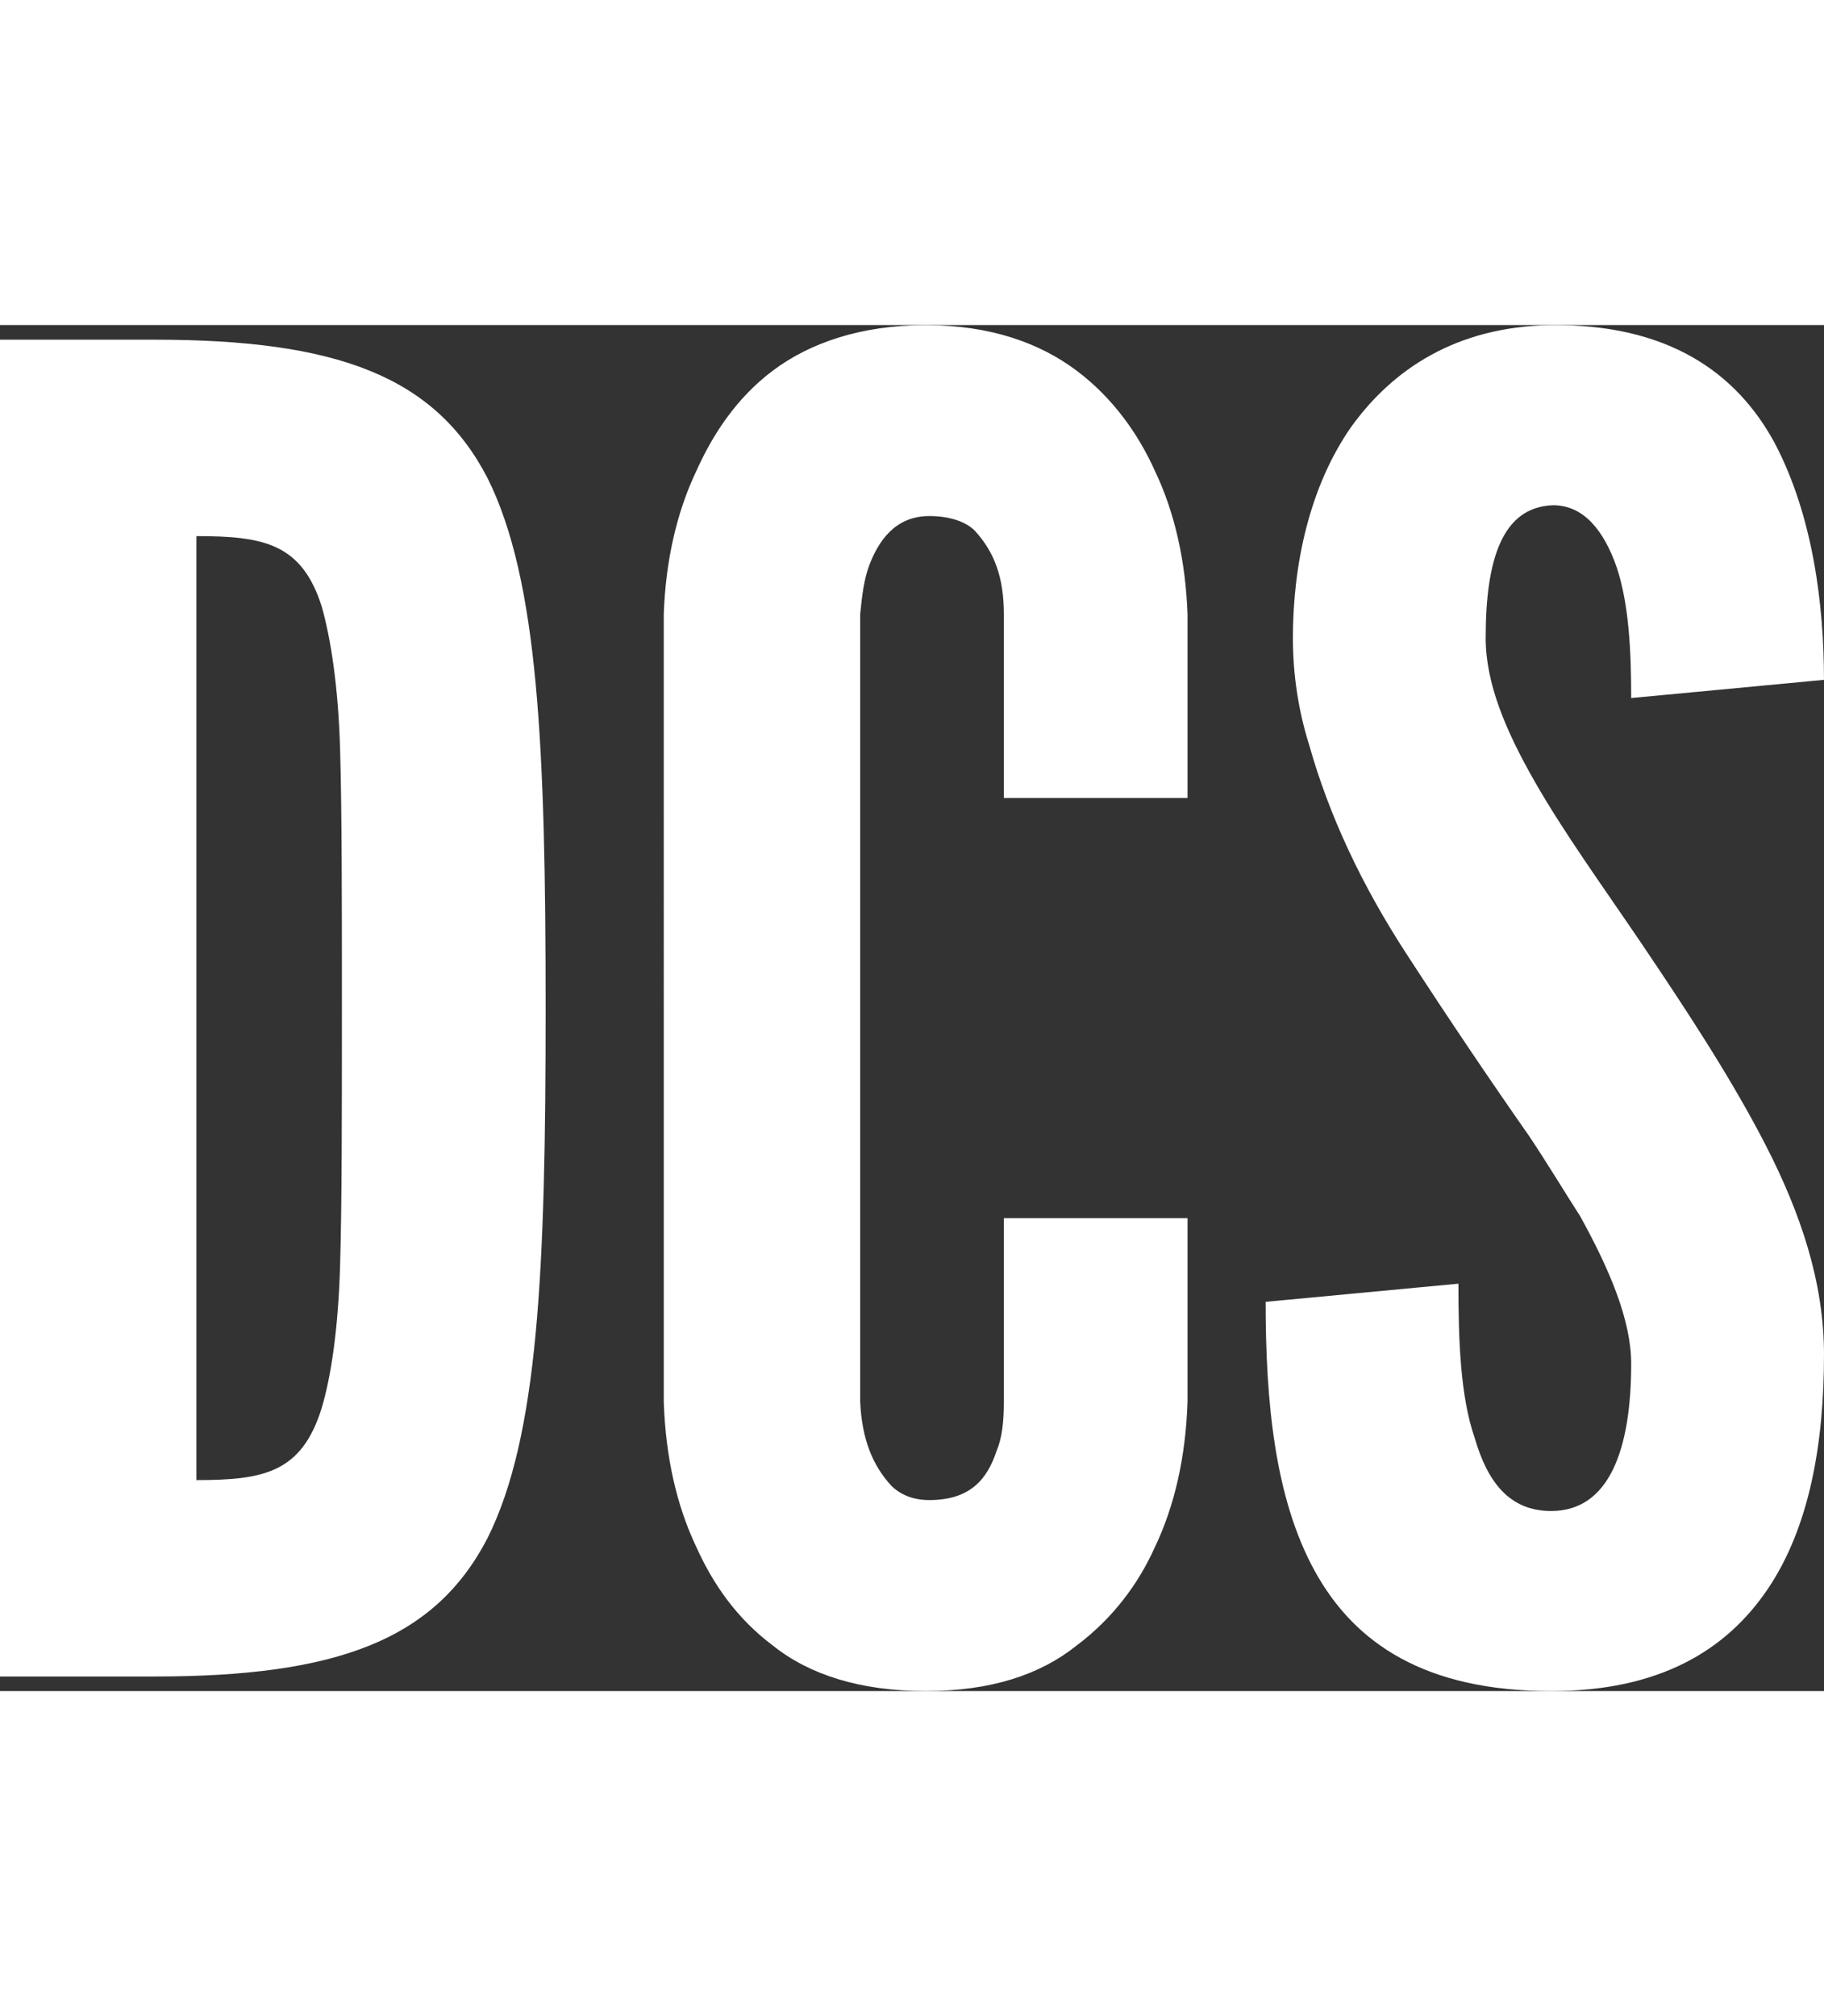 <?xml version="1.0" encoding="iso-8859-1"?>
<!-- Generator: Adobe Illustrator 24.0.1, SVG Export Plug-In . SVG Version: 6.00 Build 0)  -->
<svg version="1.1" id="Layer_1" xmlns="http://www.w3.org/2000/svg" xmlns:xlink="http://www.w3.org/1999/xlink" width="76" height="84" x="0px" y="0px"
	 viewBox="0 0 70.211 52.578" style="enable-background:new 0 0 70.211 52.578;" xml:space="preserve">
<rect x="0" y="0" width="70.211" height="52.578" fill="#333333" stroke="none"/>
<path style="fill:#FFFFFF;" d="M5.951,0.563H0v51.455h5.951c7,0,10.781-1.4,12.812-5.32c1.96-3.921,2.24-10.291,2.24-20.372
	s-0.28-16.522-2.24-20.442C16.732,1.963,12.951,0.563,5.951,0.563z M13.091,36.197c-0.07,2.45-0.35,4.271-0.7,5.46
	c-0.77,2.521-2.24,2.801-4.83,2.801V8.124c2.59,0,4.06,0.28,4.83,2.73c0.35,1.26,0.63,3.08,0.7,5.46
	c0.07,2.45,0.07,5.741,0.07,9.941S13.162,33.747,13.091,36.197z M44.451,5.603c0.771,1.61,1.19,3.501,1.26,5.53v7.071h-7.07v-7.071
	c0-1.399-0.35-2.38-1.12-3.22c-0.35-0.351-0.98-0.561-1.75-0.561c-1.33,0-1.96,0.98-2.31,1.891c-0.21,0.56-0.28,1.19-0.35,1.89
	v30.313c0.07,1.471,0.49,2.45,1.19,3.221c0.35,0.35,0.84,0.56,1.47,0.56c1.61,0,2.24-0.84,2.59-1.89c0.21-0.49,0.28-1.12,0.28-1.891
	v-7.07h7.07v7.07c-0.069,2.101-0.489,3.99-1.26,5.601c-0.63,1.4-1.61,2.73-3.011,3.78c-1.399,1.12-3.29,1.751-5.81,1.751
	s-4.48-0.631-5.88-1.751c-1.4-1.05-2.31-2.38-2.94-3.78c-0.77-1.61-1.19-3.5-1.26-5.601V11.134c0.07-2.029,0.49-3.92,1.26-5.53
	c0.63-1.4,1.54-2.8,2.94-3.851c1.4-1.05,3.36-1.75,5.88-1.75s4.411,0.7,5.81,1.75C42.841,2.804,43.821,4.203,44.451,5.603z
	 M67.971,31.576c1.33,2.591,2.24,5.251,2.24,8.051c0,3.431-0.56,6.651-2.17,9.031s-4.2,3.921-8.331,3.921
	c-4.83,0-7.561-1.82-9.101-4.621c-1.54-2.8-1.891-6.511-1.891-10.361l7.421-0.699c0,2.17,0.07,4.34,0.63,5.95
	c0.49,1.68,1.33,2.8,2.94,2.8c2.24,0,3.08-2.38,3.08-5.67c0-1.681-0.84-3.641-1.96-5.671c-0.63-0.98-1.26-2.03-1.96-3.08
	c-1.471-2.101-3.08-4.48-4.761-7.071c-1.68-2.59-2.94-5.25-3.71-7.98c-0.421-1.33-0.631-2.73-0.631-4.131
	c0-2.8,0.631-5.811,2.24-8.12c1.61-2.24,4.061-3.851,7.631-3.921c4.551-0.07,7.211,1.82,8.682,4.551c1.47,2.8,1.89,6.23,1.89,9.101
	l-7.421,0.7c0-1.68-0.069-3.57-0.56-5.04c-0.49-1.4-1.261-2.381-2.45-2.381c-1.961,0.07-2.591,2.101-2.591,5.11
	c0,1.751,0.771,3.57,1.891,5.531c1.12,1.96,2.59,3.99,4.061,6.16C64.891,26.326,66.641,28.986,67.971,31.576z"/>
</svg>
